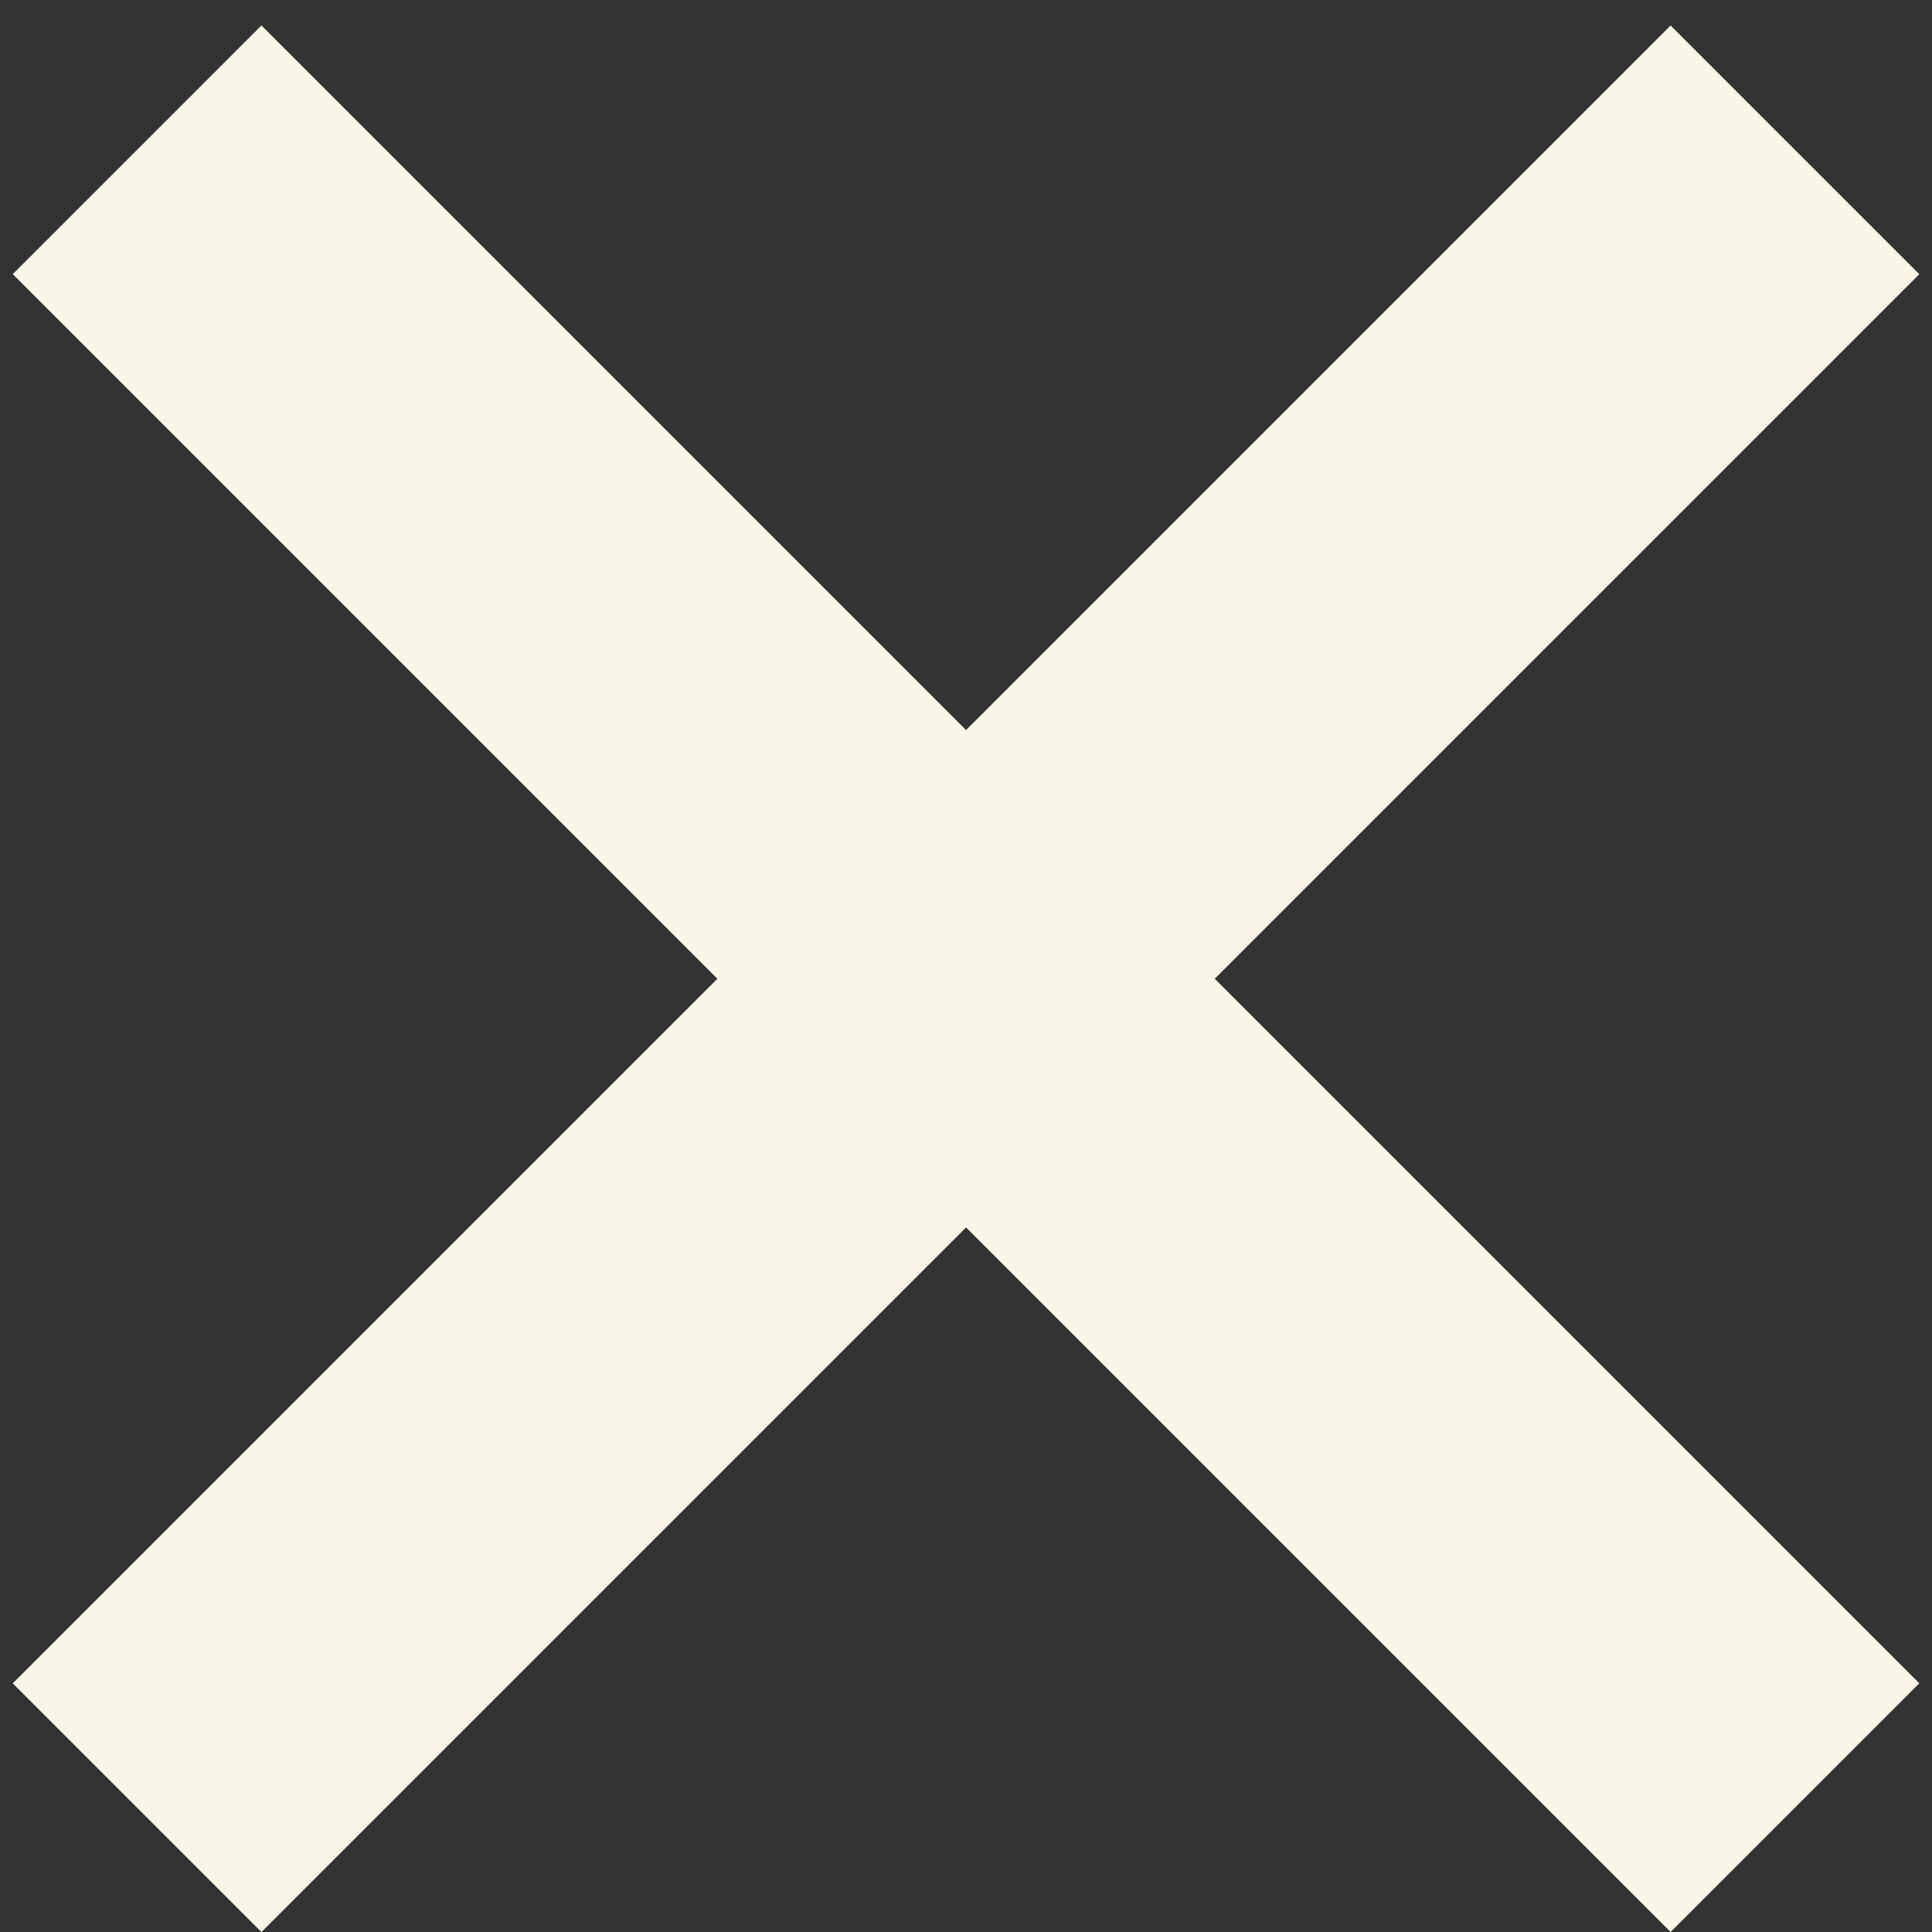 <svg width="20" height="20" viewBox="0 0 20 20" fill="none" xmlns="http://www.w3.org/2000/svg">
<rect x="0" y="0" width="20" height="20" fill="#333333" stroke="none"/>
<rect x="0.132" y="17.426" width="24.271" height="3.641" transform="rotate(-45 0.132 17.426)" fill="#F9F6E8"/>
<rect x="17.294" y="20" width="24.271" height="3.641" transform="rotate(-135 17.294 20)" fill="#F9F6E8"/>
</svg>
